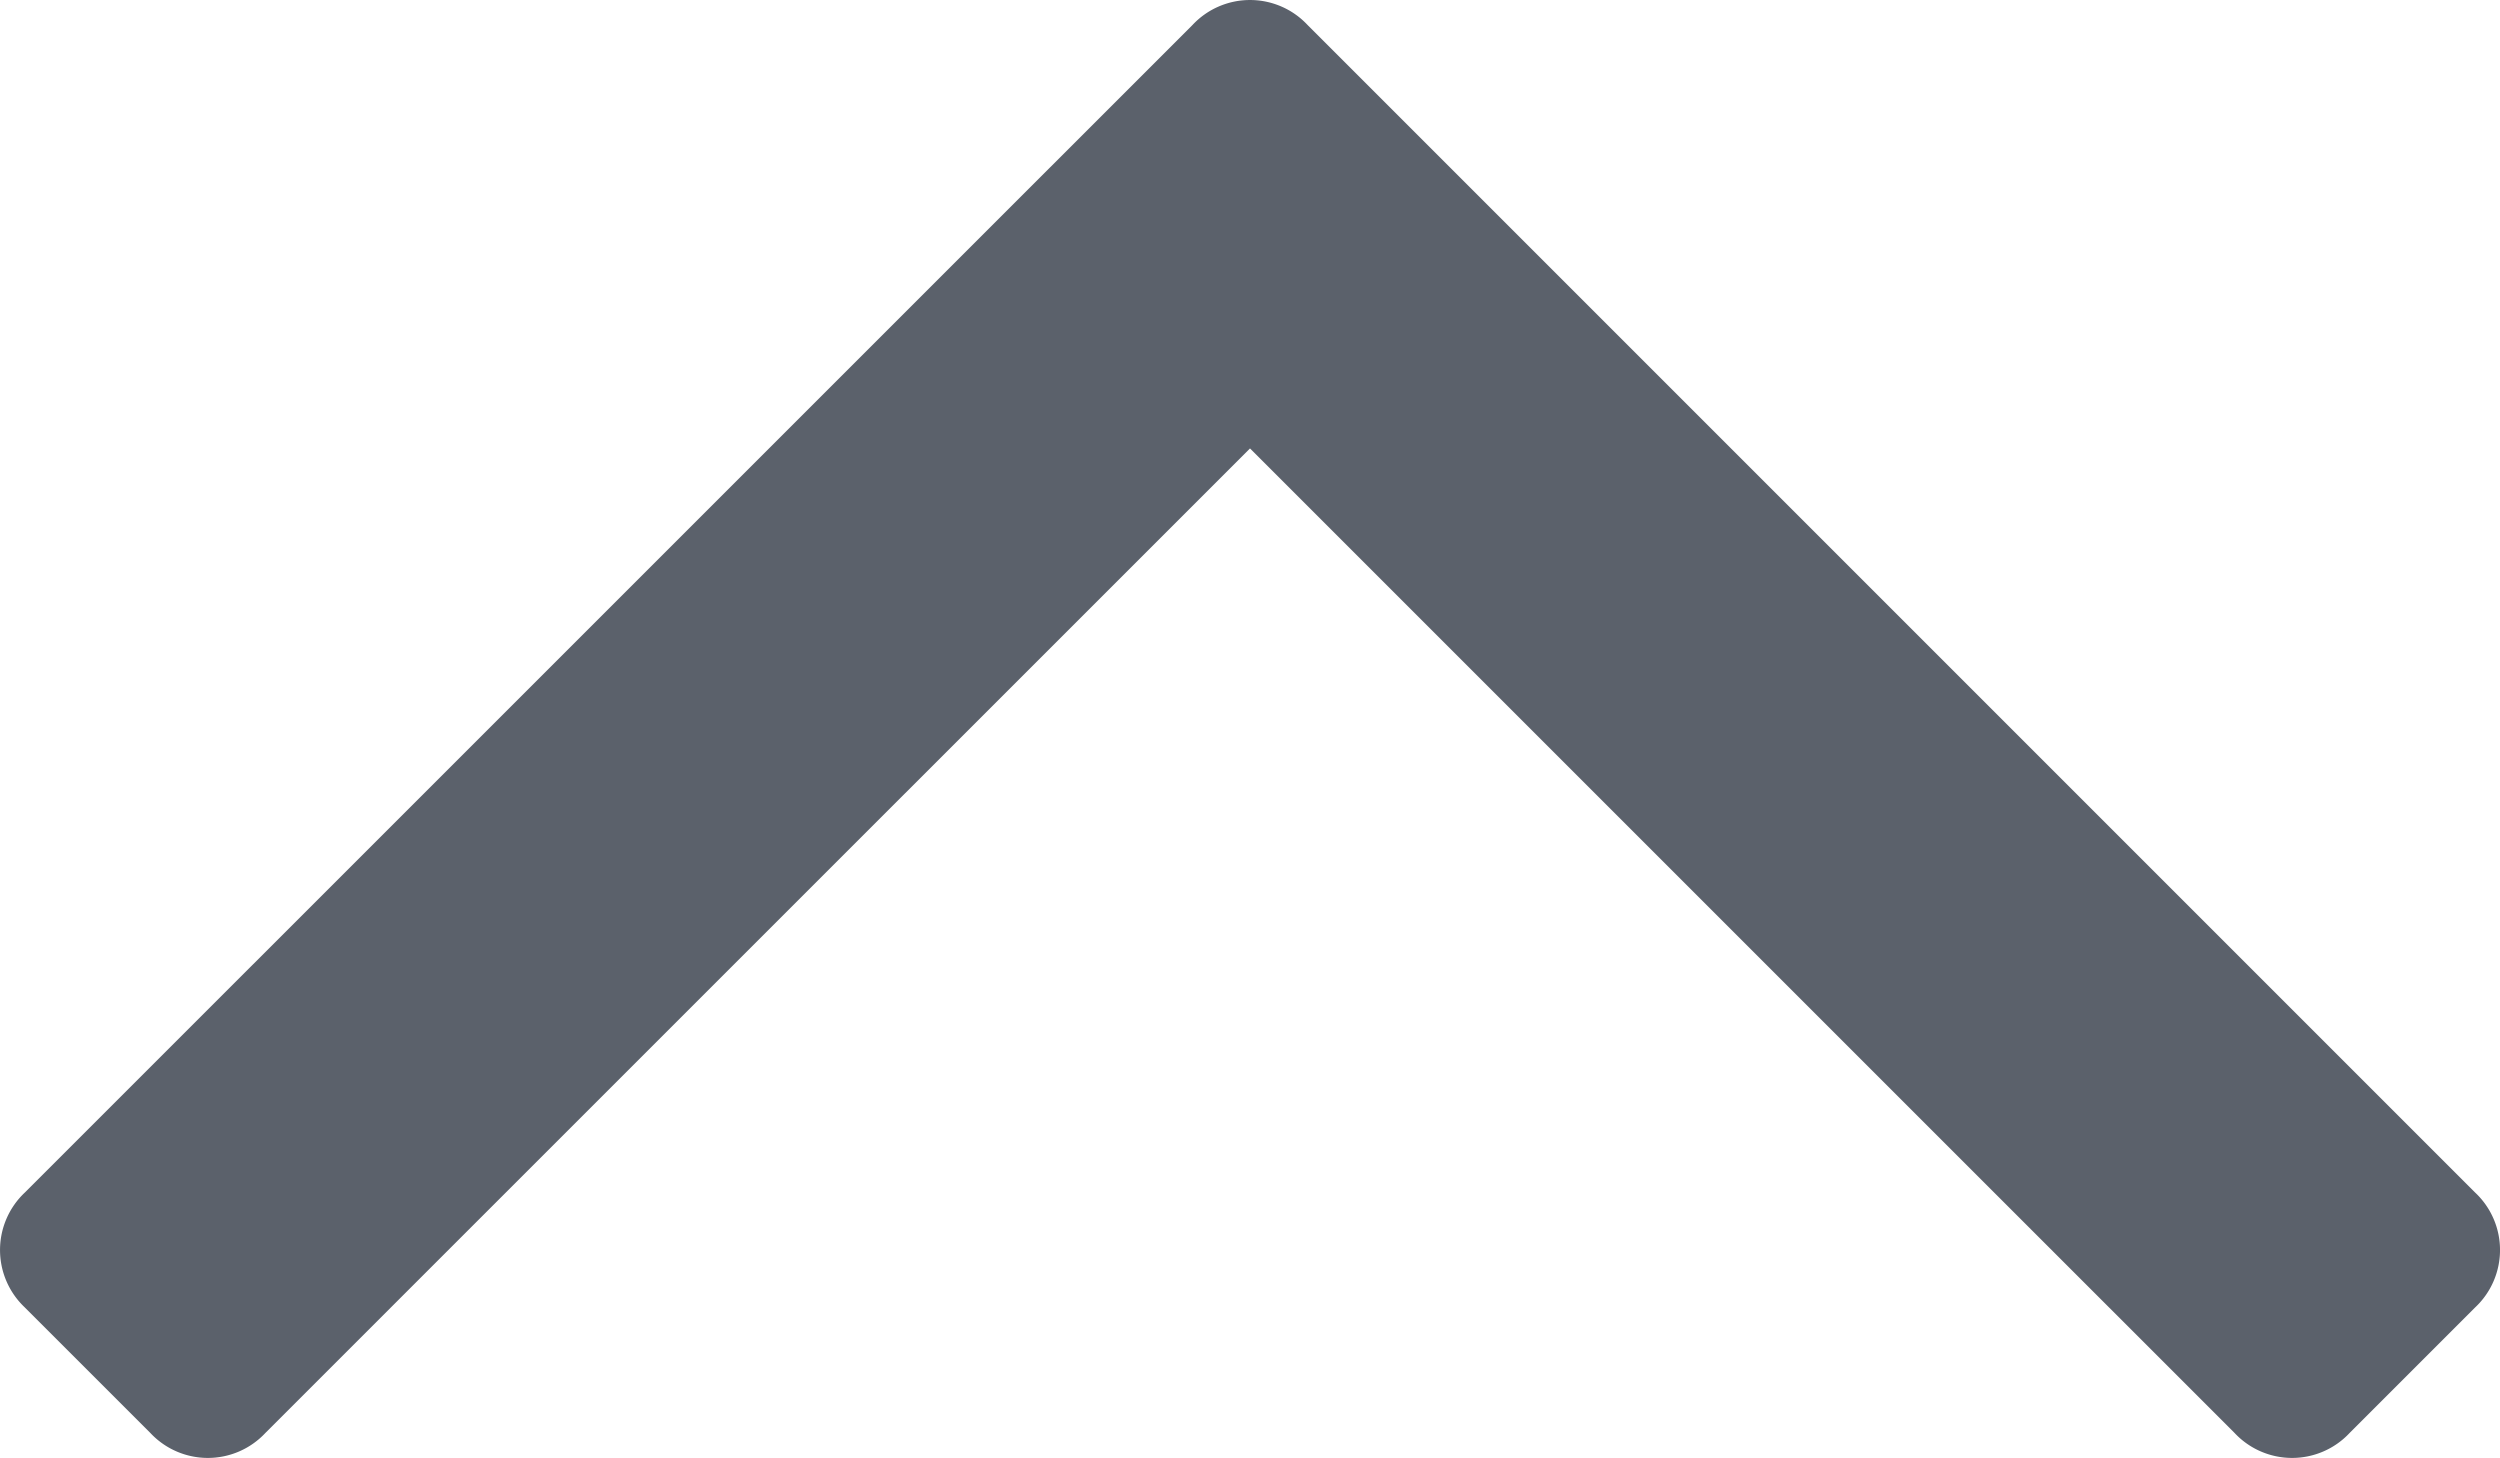 <svg id="Layer_1" data-name="Layer 1" xmlns="http://www.w3.org/2000/svg" viewBox="0 0 512 298.58"><defs><style>.cls-1{fill:#5b616b;}</style></defs><title>arrow-up</title><path class="cls-1" d="M5.12,374.52l25.65,25.64a16.13,16.13,0,0,0,23.6,0L256,198.55,457.62,400.16a16.13,16.13,0,0,0,23.6,0l25.65-25.65a16.13,16.13,0,0,0,0-23.6L267.8,111.84a16.13,16.13,0,0,0-23.59,0L5.12,350.91a16.17,16.17,0,0,0,0,23.6h0Z" transform="translate(0 -106.71)"/></svg>